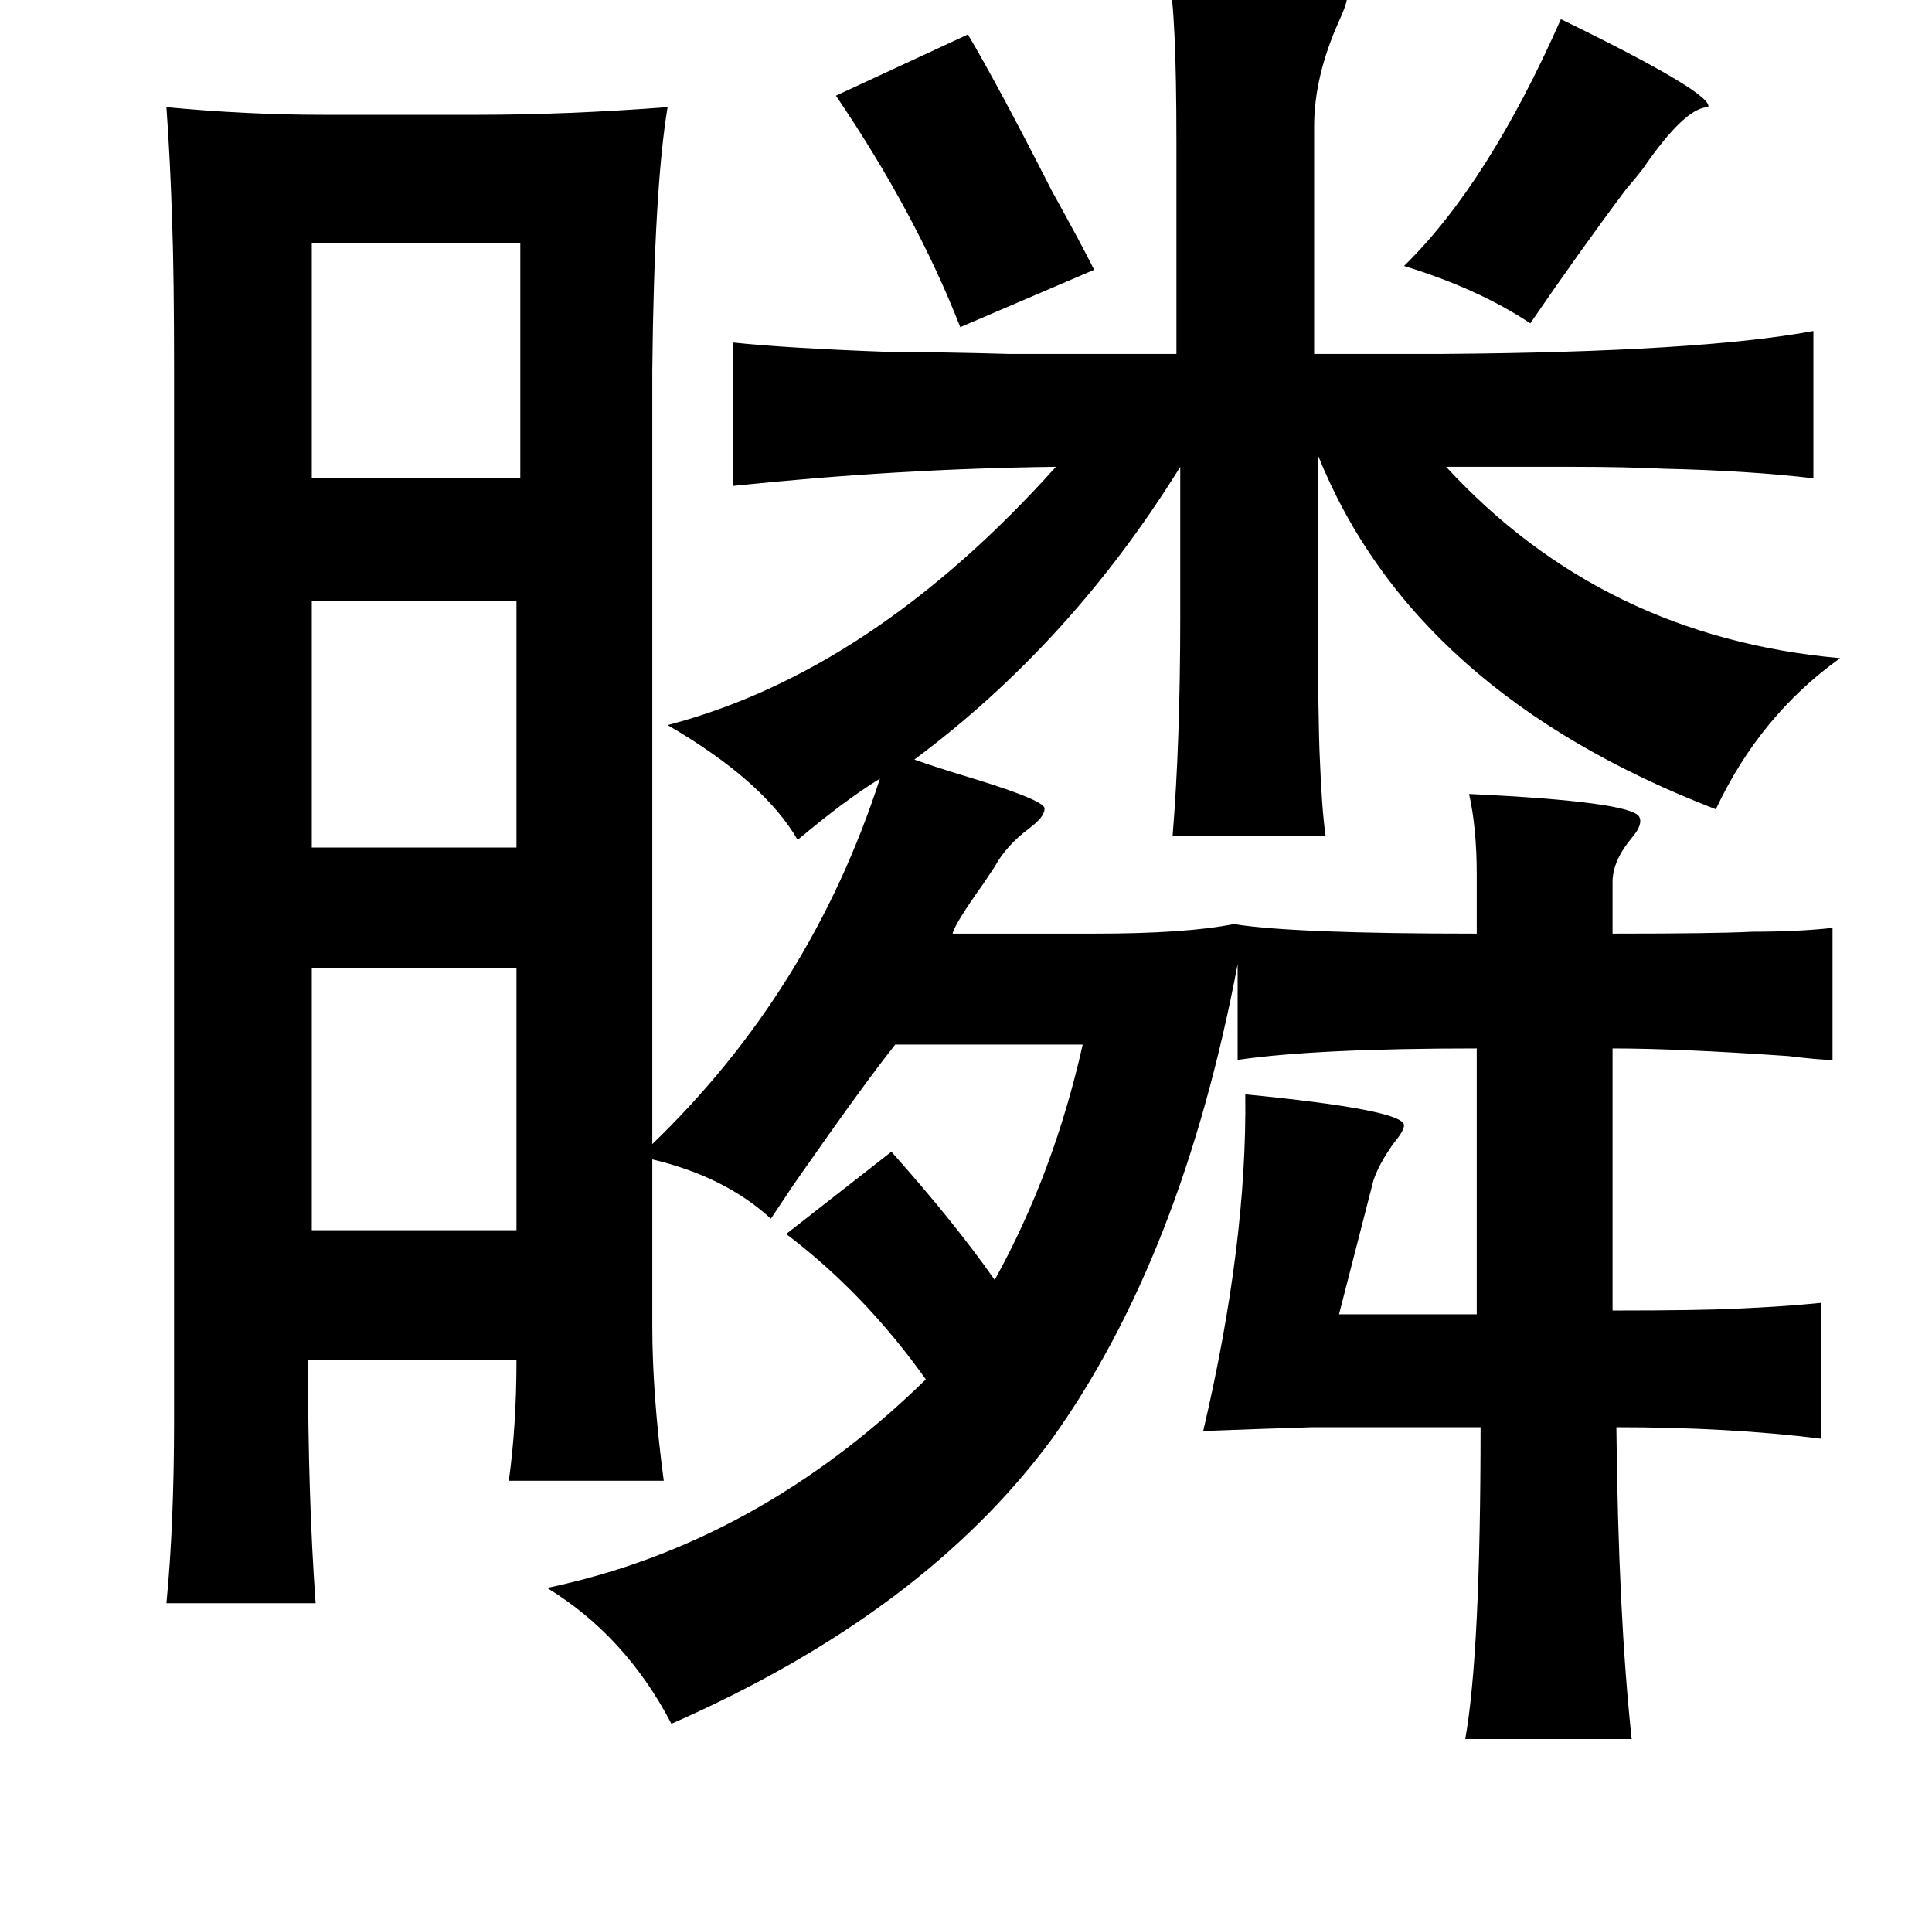 <?xml version="1.0" standalone="no"?>
<!DOCTYPE svg PUBLIC "-//W3C//DTD SVG 1.1//EN" "http://www.w3.org/Graphics/SVG/1.1/DTD/svg11.dtd" >
<svg xmlns="http://www.w3.org/2000/svg" xmlns:xlink="http://www.w3.org/1999/xlink" version="1.1" viewBox="-10 0 1010 1000">
   <path fill="currentColor"
d="M601 -12q38 2 93 10q1 2 -4 13q-13 29 -13 55v119h67q135 -1 194 -12v77q-34 -4 -78 -5q-21 -1 -47 -1h-67q82 89 206 100q-42 30 -65 79q-158 -61 -208 -185v82q0 57 1 77q1 26 3 40h-80q4 -49 4 -115v-78q-57 92 -139 153q11 4 31 10q39 12 37 16q0 4 -8 10
q-12 9 -18 20l-6 9q-15 21 -16 26h74q48 0 73 -5q31 5 127 5v-31q0 -24 -4 -42q85 4 89 12q2 4 -4 11q-10 12 -10 23v27q54 0 73 -1q24 0 42 -2v69q-7 0 -23 -2q-58 -4 -92 -4v137q46 0 65 -1q24 -1 44 -3v71q-48 -6 -107 -6q1 98 8 163h-87q8 -45 8 -163h-88q-32 1 -57 2
q23 -98 22 -176q82 8 83 16q0 3 -5 9q-8 11 -11 20l-18 70h72v-139q-84 0 -125 6v-50q-29 153 -97 248q-67 91 -199 149q-24 -46 -65 -71q110 -23 198 -109q-32 -45 -73 -76l55 -43q33 37 54 67q31 -56 46 -123h-98q-16 20 -53 73l-12 18q-24 -22 -62 -31v87q0 36 6 81h-81
q4 -29 4 -63h-109q0 72 4 127h-78q4 -41 4 -96v-547q0 -52 -1 -79q-1 -32 -3 -60q42 4 82 4h81q46 0 99 -4q-7 42 -8 137v405q83 -80 119 -191q-18 11 -43 32q-18 -31 -68 -60q107 -28 203 -135q-83 1 -169 10v-75q28 3 83 5q26 0 61 1h88v-111q0 -68 -4 -86zM153 506v137
h107v-137h-107zM153 314v129h107v-129h-107zM153 127v123h109v-123h-109zM806 10q80 39 77 46q-12 0 -34 32q-3 4 -9 11q-24 32 -50 70q-27 -18 -66 -30q44 -43 82 -129zM496 18q16 27 44 82q15 27 22 41l-70 30q-23 -59 -65 -121z" />
</svg>
